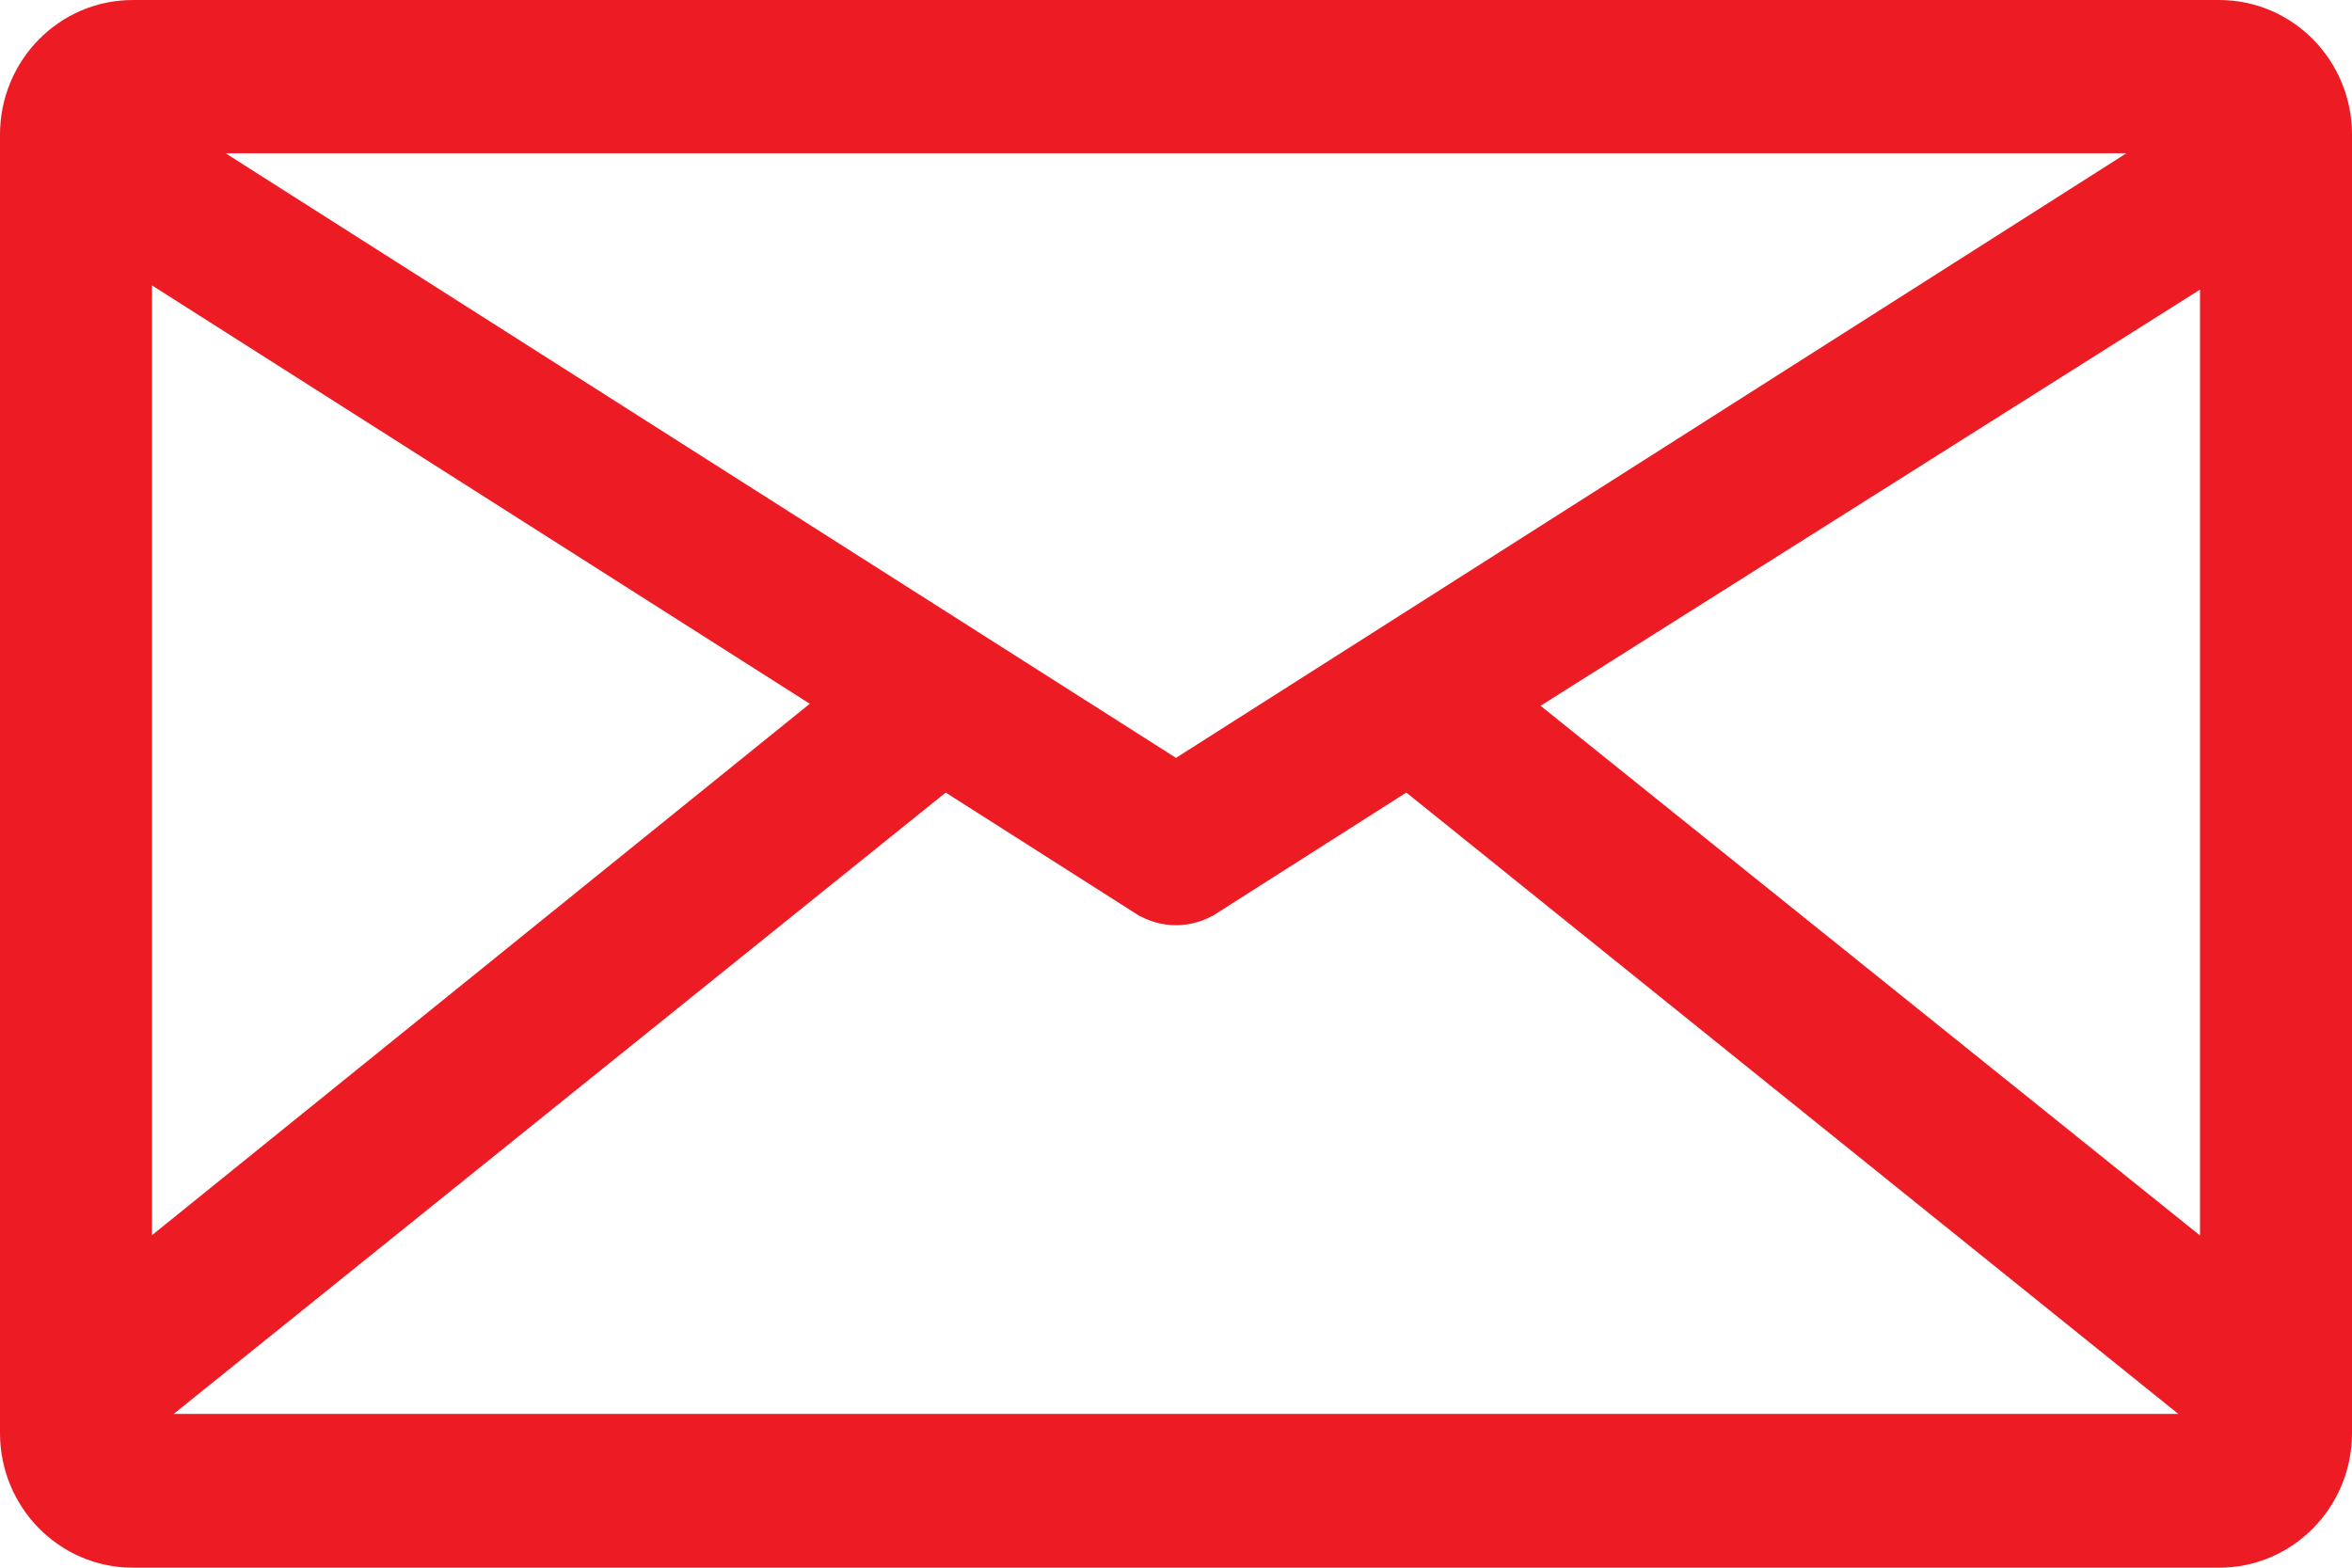 <svg width="60" height="40" viewBox="0 0 60 40" fill="none" xmlns="http://www.w3.org/2000/svg">
<path d="M56.61 0.5L3.39 0.5C1.785 0.5 0.5 1.822 0.5 3.434L0.5 36.566C0.5 38.178 1.785 39.5 3.39 39.5H56.61C58.215 39.5 59.5 38.178 59.5 36.566V3.434C59.5 1.822 58.215 0.5 56.61 0.5ZM30 19.93L4.038 3.411L55.962 3.411L30 19.93ZM3.377 32.563L3.377 6.371L21.513 17.908L3.377 32.563ZM56.623 36.553C56.623 36.559 56.622 36.562 56.621 36.565C56.62 36.568 56.618 36.571 56.616 36.572C56.614 36.575 56.613 36.575 56.612 36.575L56.612 36.576C56.612 36.576 56.612 36.576 56.61 36.576H3.39C3.388 36.576 3.388 36.576 3.388 36.575C3.388 36.575 3.387 36.575 3.387 36.575C3.386 36.575 3.385 36.574 3.384 36.572C3.382 36.57 3.38 36.568 3.379 36.565C3.378 36.562 3.377 36.559 3.377 36.553V36.283L24.091 19.608L29.229 22.88C29.23 22.88 29.23 22.881 29.23 22.881C29.7 23.182 30.3 23.182 30.77 22.881C30.77 22.881 30.77 22.88 30.771 22.88L35.909 19.608L56.623 36.283V36.553ZM56.623 6.482V32.567L38.441 17.959L56.623 6.482Z" fill="#ED1B24" stroke="#ED1B24"/>
</svg>
